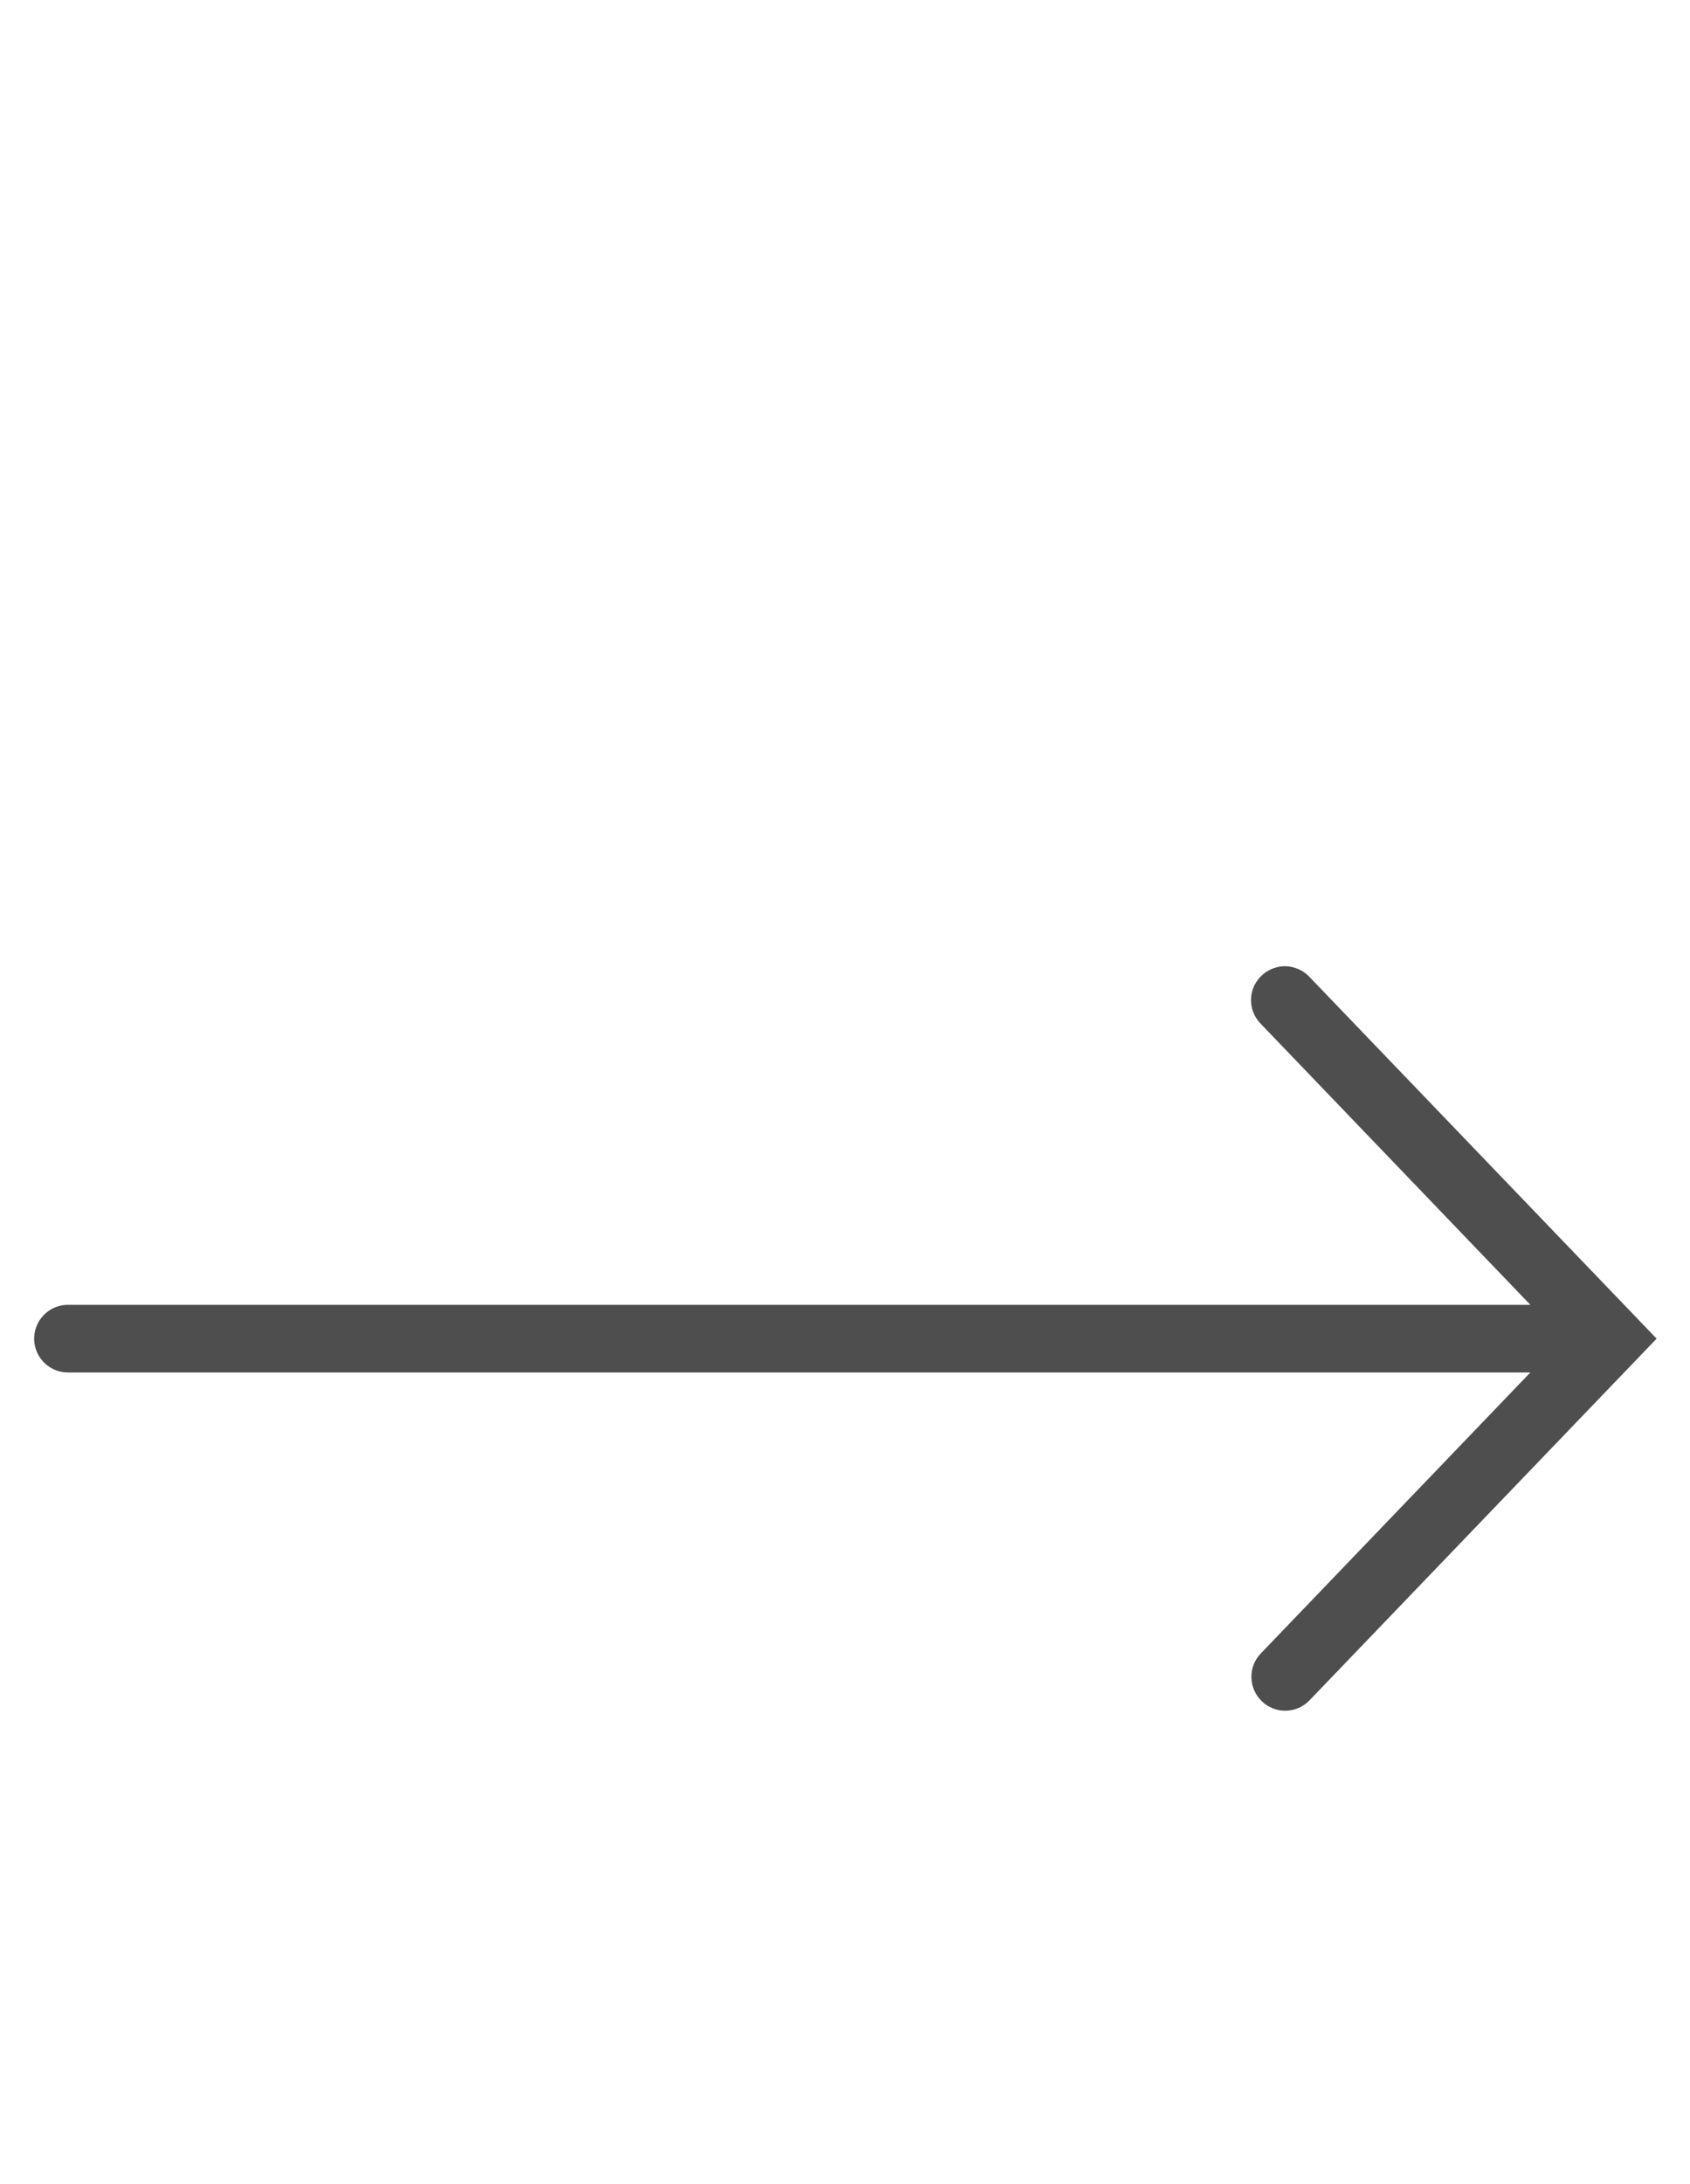 <svg width="24" height="31" viewBox="0 0 24 31" fill="none" xmlns="http://www.w3.org/2000/svg">
<path d="M18.257 13.714C18.062 13.711 17.884 13.827 17.805 14.005C17.728 14.185 17.768 14.393 17.905 14.532L21.733 18.52H0.971C0.799 18.518 0.638 18.608 0.551 18.758C0.463 18.908 0.463 19.092 0.551 19.242C0.638 19.392 0.799 19.482 0.971 19.48H21.733L17.905 23.468C17.721 23.659 17.728 23.963 17.92 24.147C18.111 24.331 18.415 24.325 18.598 24.132L23.526 19L18.598 13.868C18.51 13.773 18.386 13.718 18.257 13.714Z" fill="#4E4E4E"/>
</svg>
